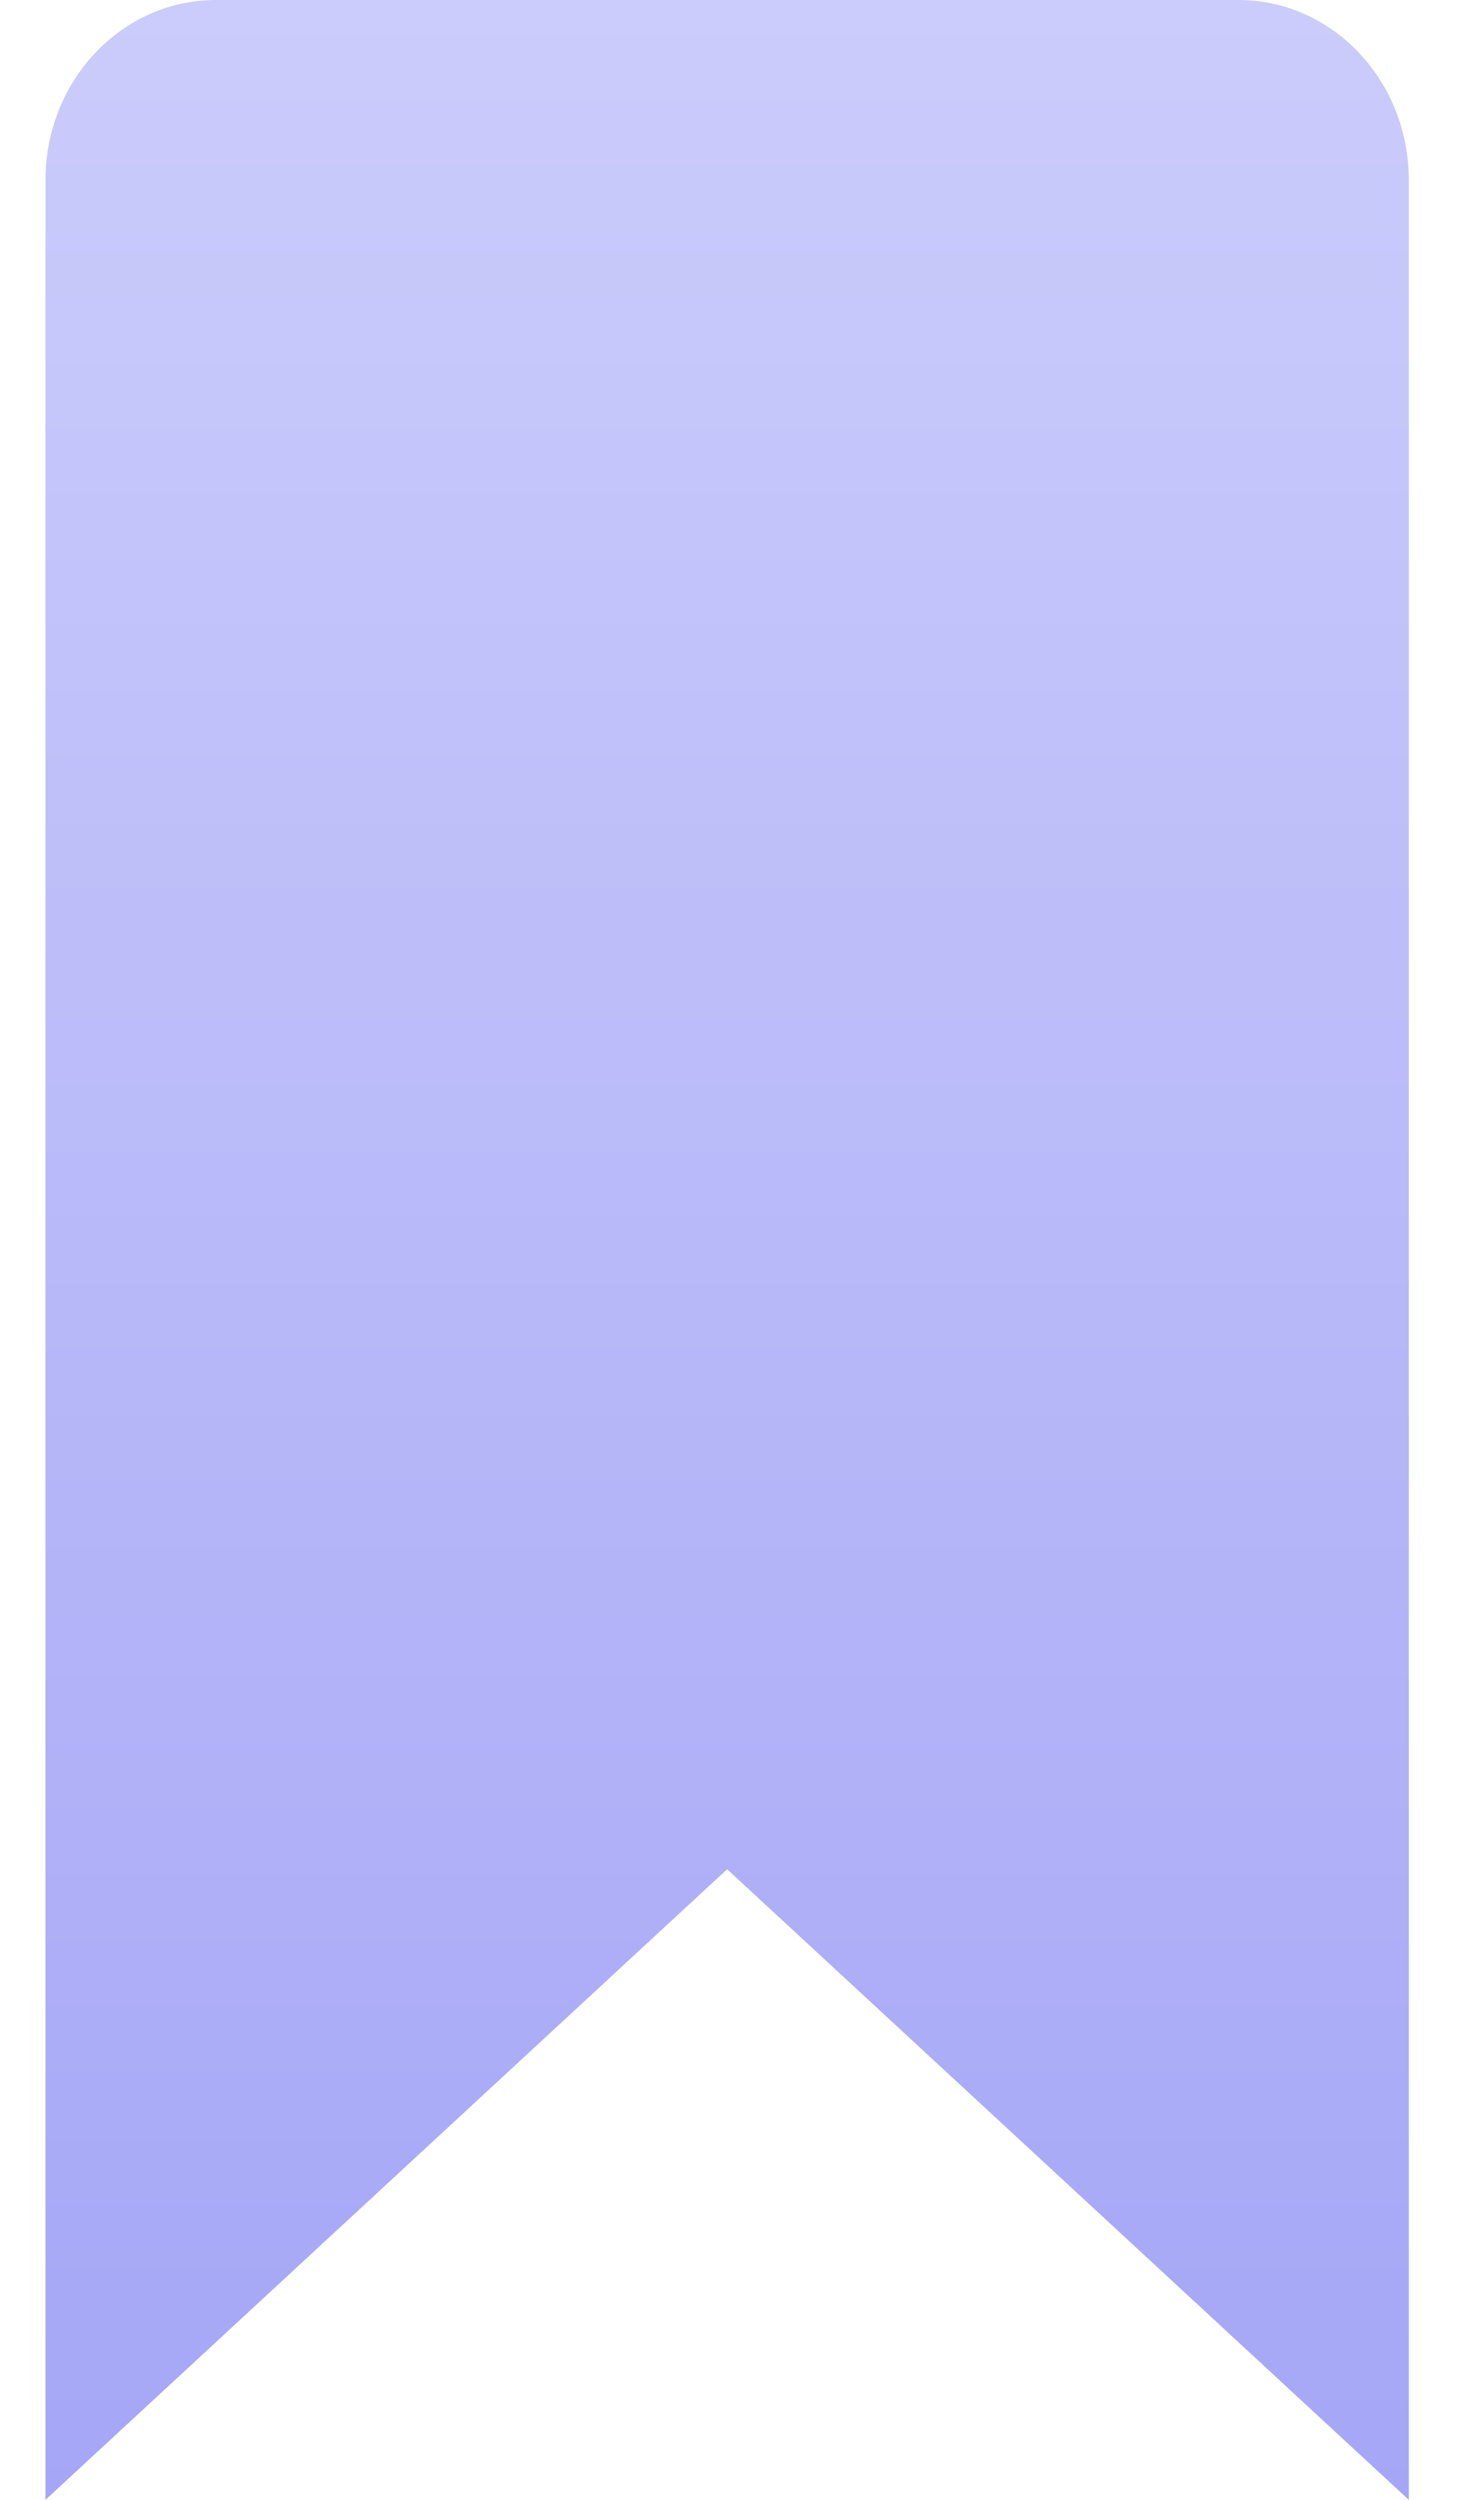 <svg class="bookmark-icon" xmlns="http://www.w3.org/2000/svg" width="13" height="22" viewBox="0 0 13 22" fill="none">
  <path d="M12.4 22L6.4 16.45L0.4 22V1.586C0.4 0.71 1.071 0 1.9 0H10.9C11.729 0 12.4 0.71 12.4 1.586V22Z" fill="url(#paint0_linear_4417_299)"/>
  <defs>
    <linearGradient id="paint0_linear_4417_299" x1="6.4" y1="0" x2="6.4" y2="22" gradientUnits="userSpaceOnUse">
      <stop stop-color="#CBCCFB"/>
      <stop offset="1" stop-color="#A5A6F6"/>
    </linearGradient>
  </defs>
</svg>
